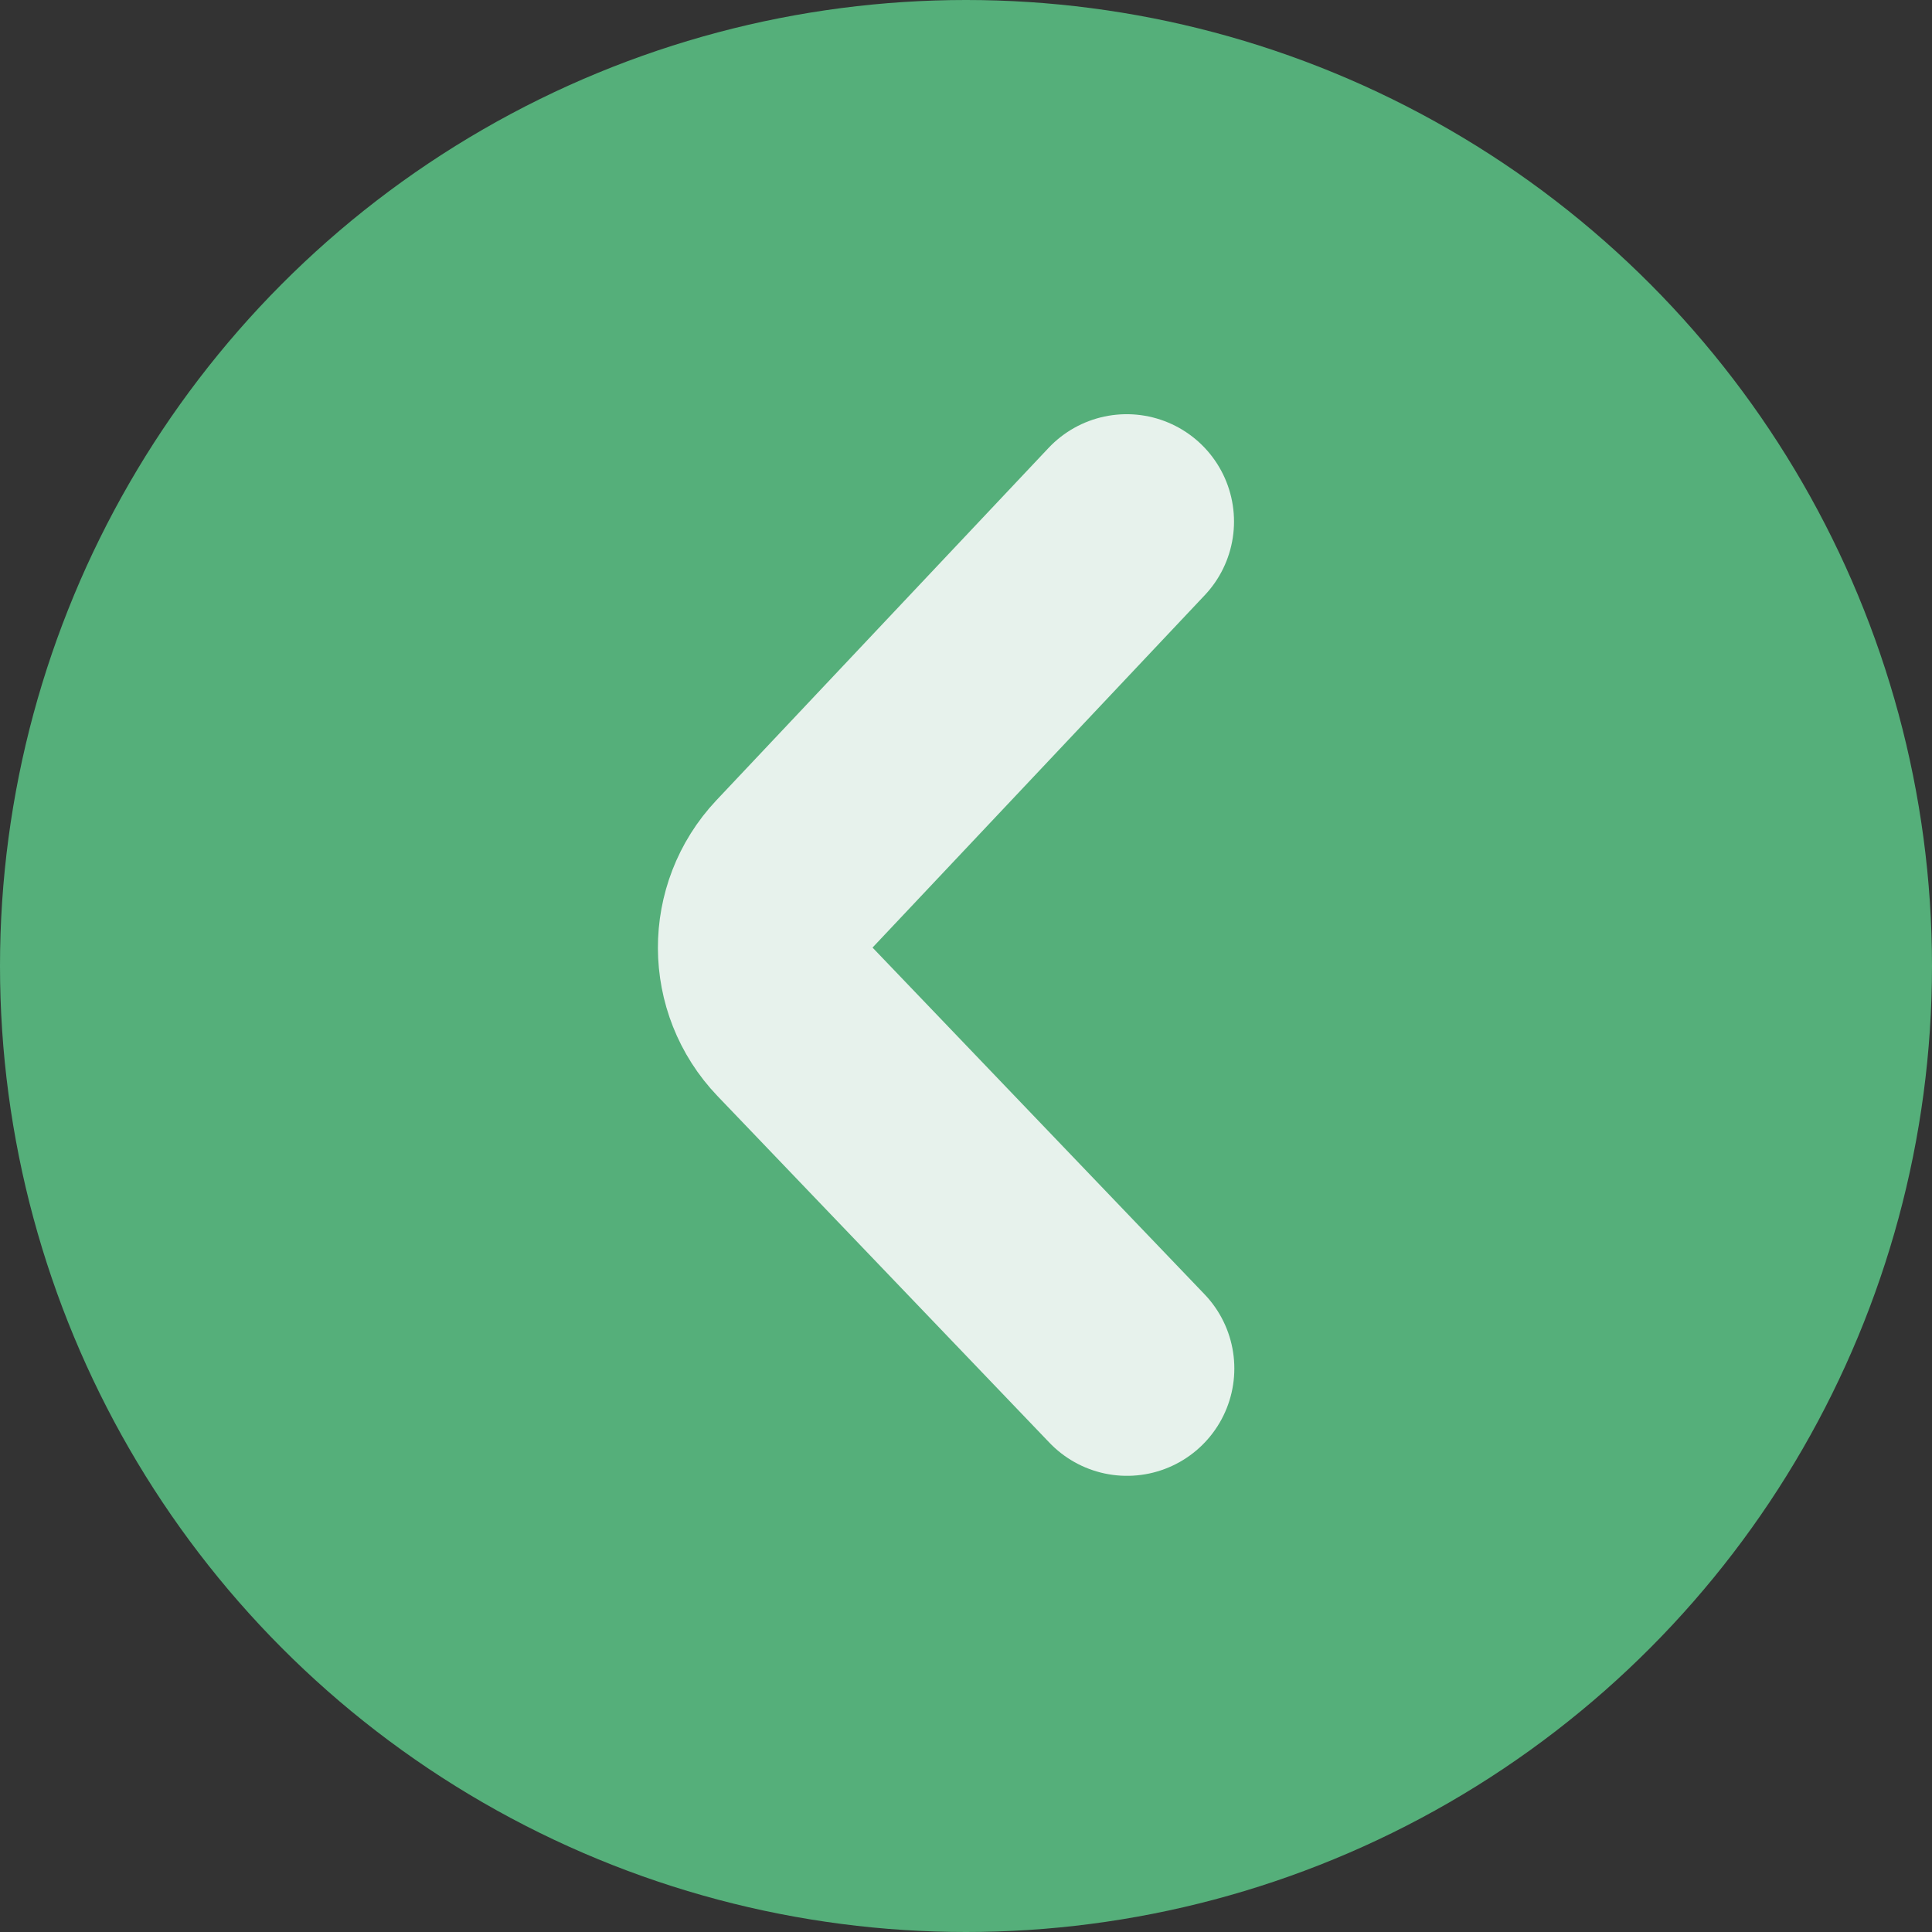 <svg width="18" height="18" viewBox="0 0 18 18" fill="none" xmlns="http://www.w3.org/2000/svg">
<rect x="0" y="0" width="18" height="18" fill="#333333" stroke="none"/>
<circle cx="9" cy="9" r="9" transform="rotate(-180 9 9)" fill="#55AF7A"/>
<path d="M10.497 4.859L7.402 8.142C7.037 8.53 7.039 9.135 7.407 9.52L10.5 12.75" stroke="#E7F2EC" stroke-width="2" stroke-miterlimit="10" stroke-linecap="round"/>
</svg>
